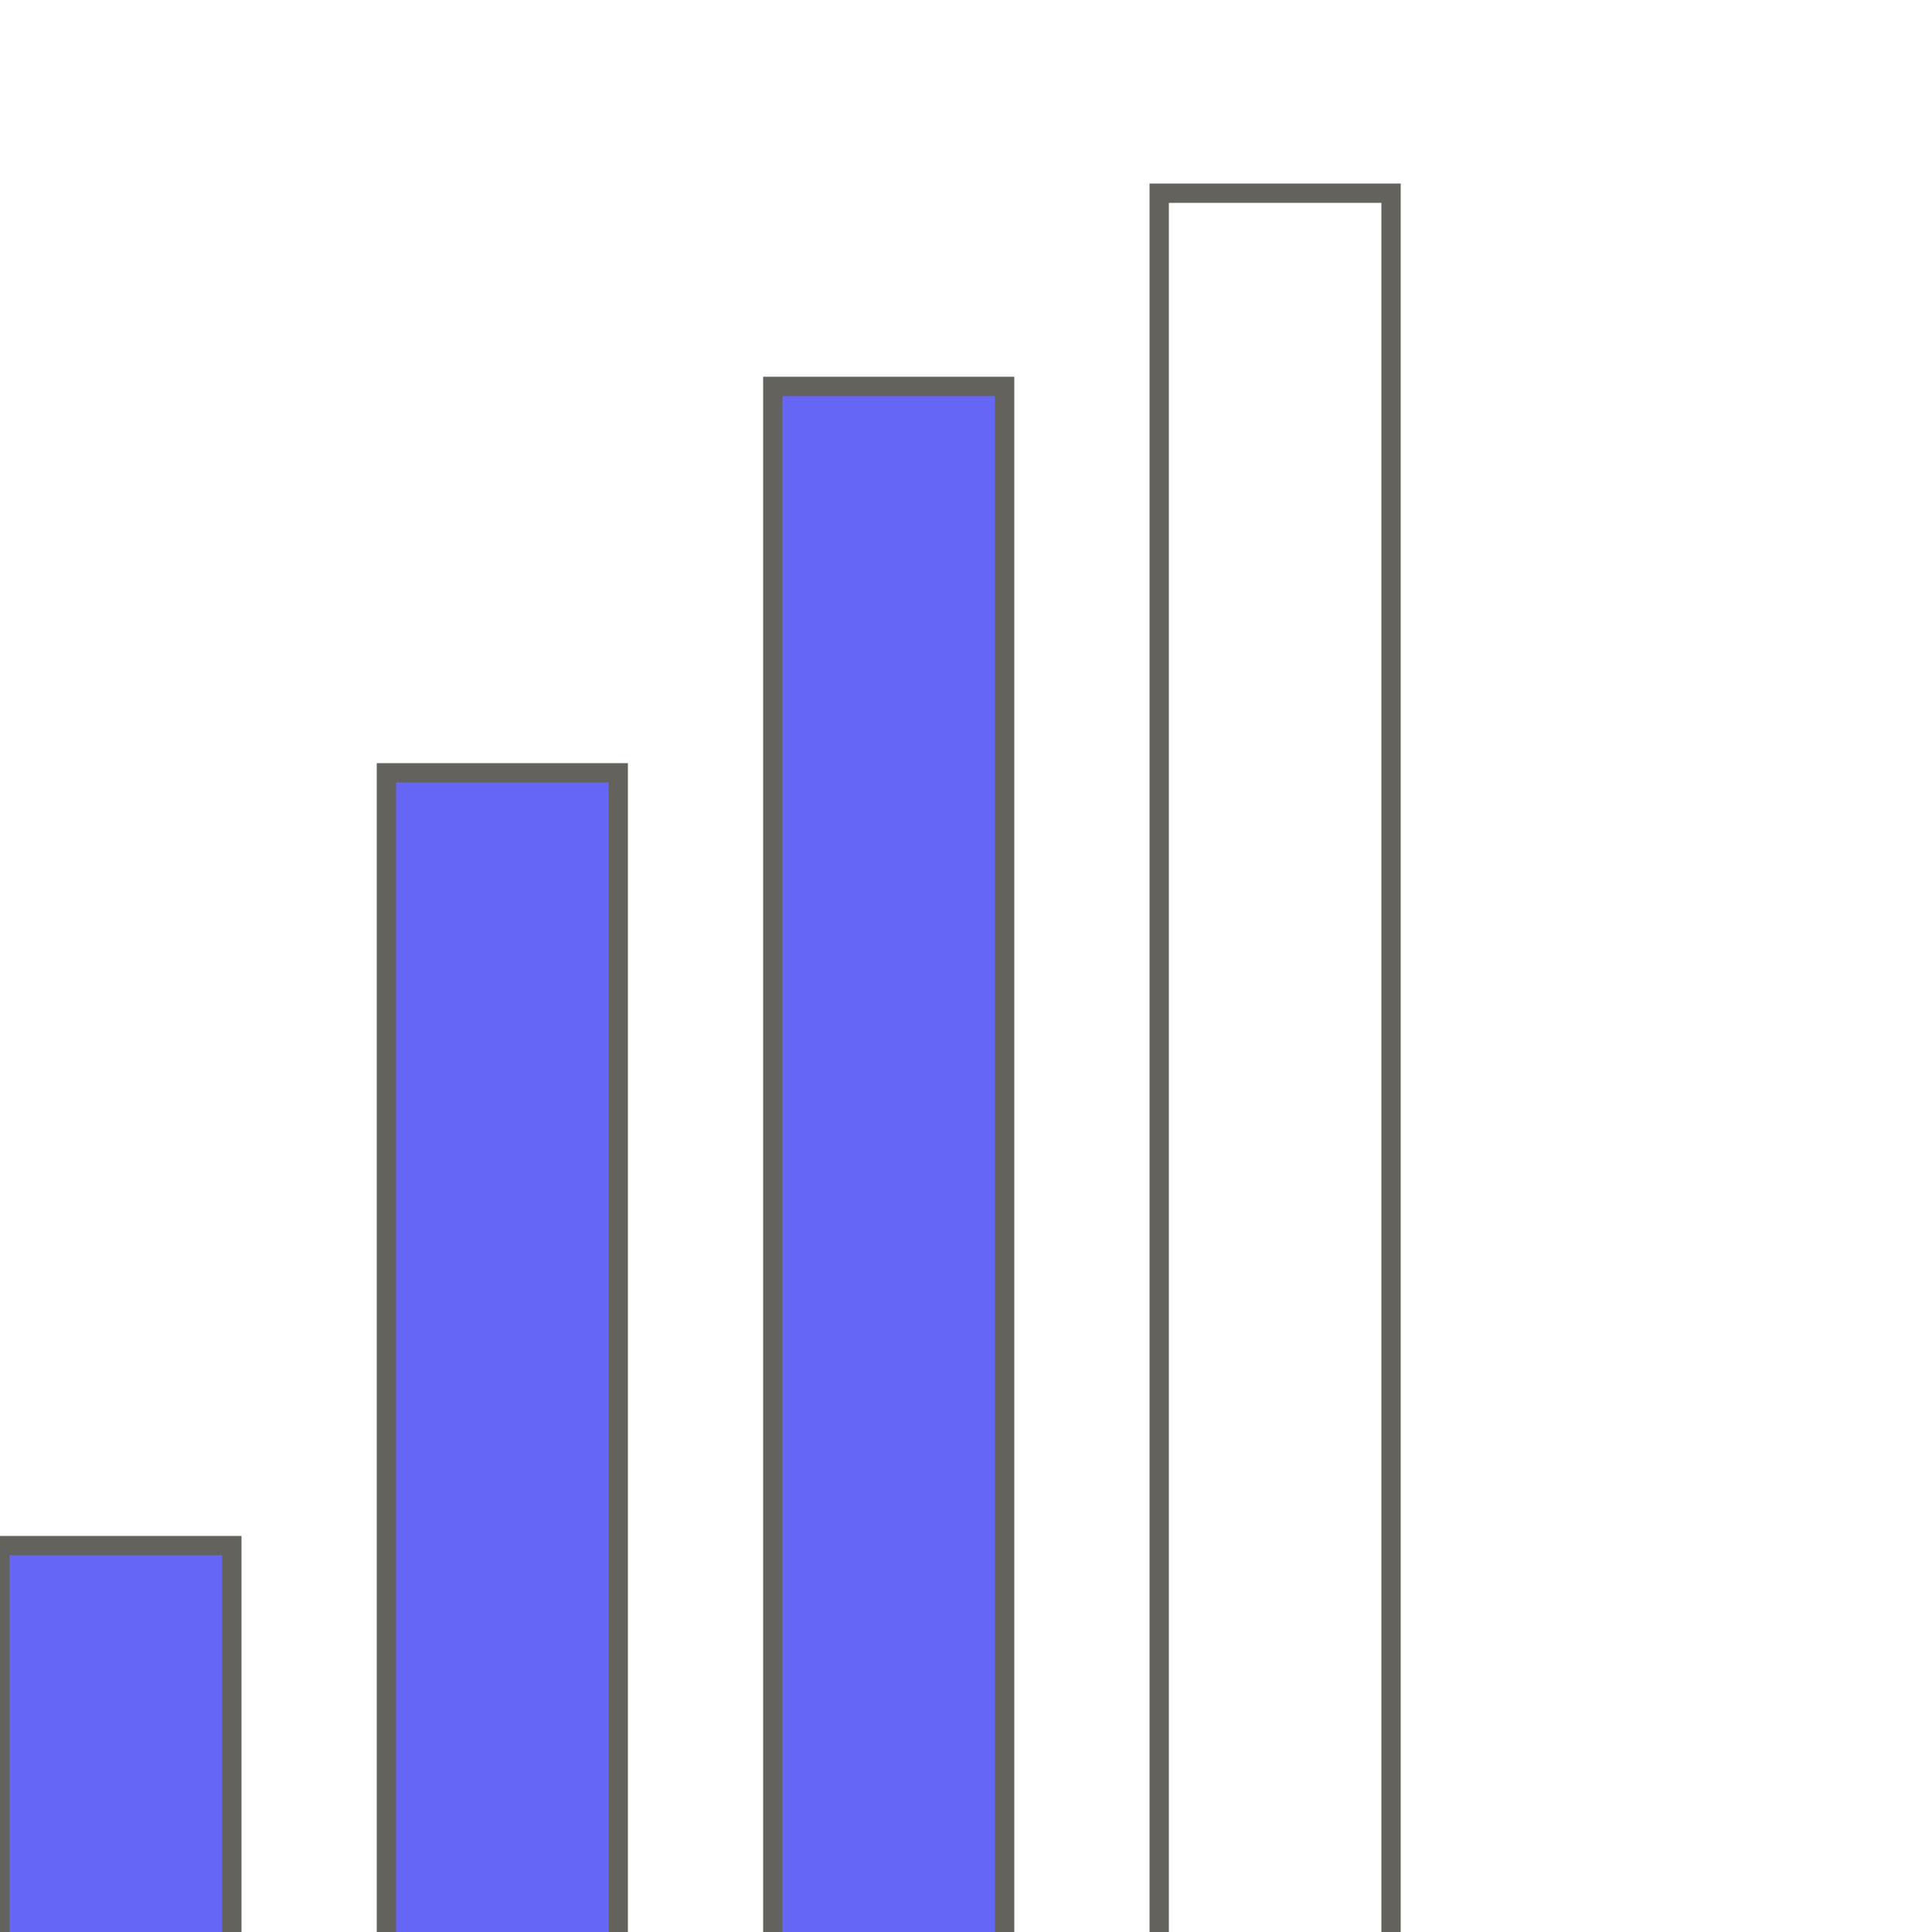 <svg width="100px" height="100px" xmlns="http://www.w3.org/2000/svg">
 <g id="Layer_1">
  <title>Layer 1</title>
  <rect id="svg_1" height="114" width="12" y="10" x="60" stroke="#63625c" fill="none"/>
  <rect id="svg_2" height="0" width="1" y="80" x="0" stroke="#63625c" fill="none"/>
  <rect stroke="#63625c" id="svg_3" height="42" width="12" y="80" x="0" fill="#6767f7"/>
  <rect stroke="#63625c" id="svg_4" height="74" width="12" y="40" x="20" fill="#6767f7"/>
  <rect stroke="#63625c" id="svg_5" height="95" width="12" y="20" x="40" fill="#6767f7"/>
 </g>
</svg>